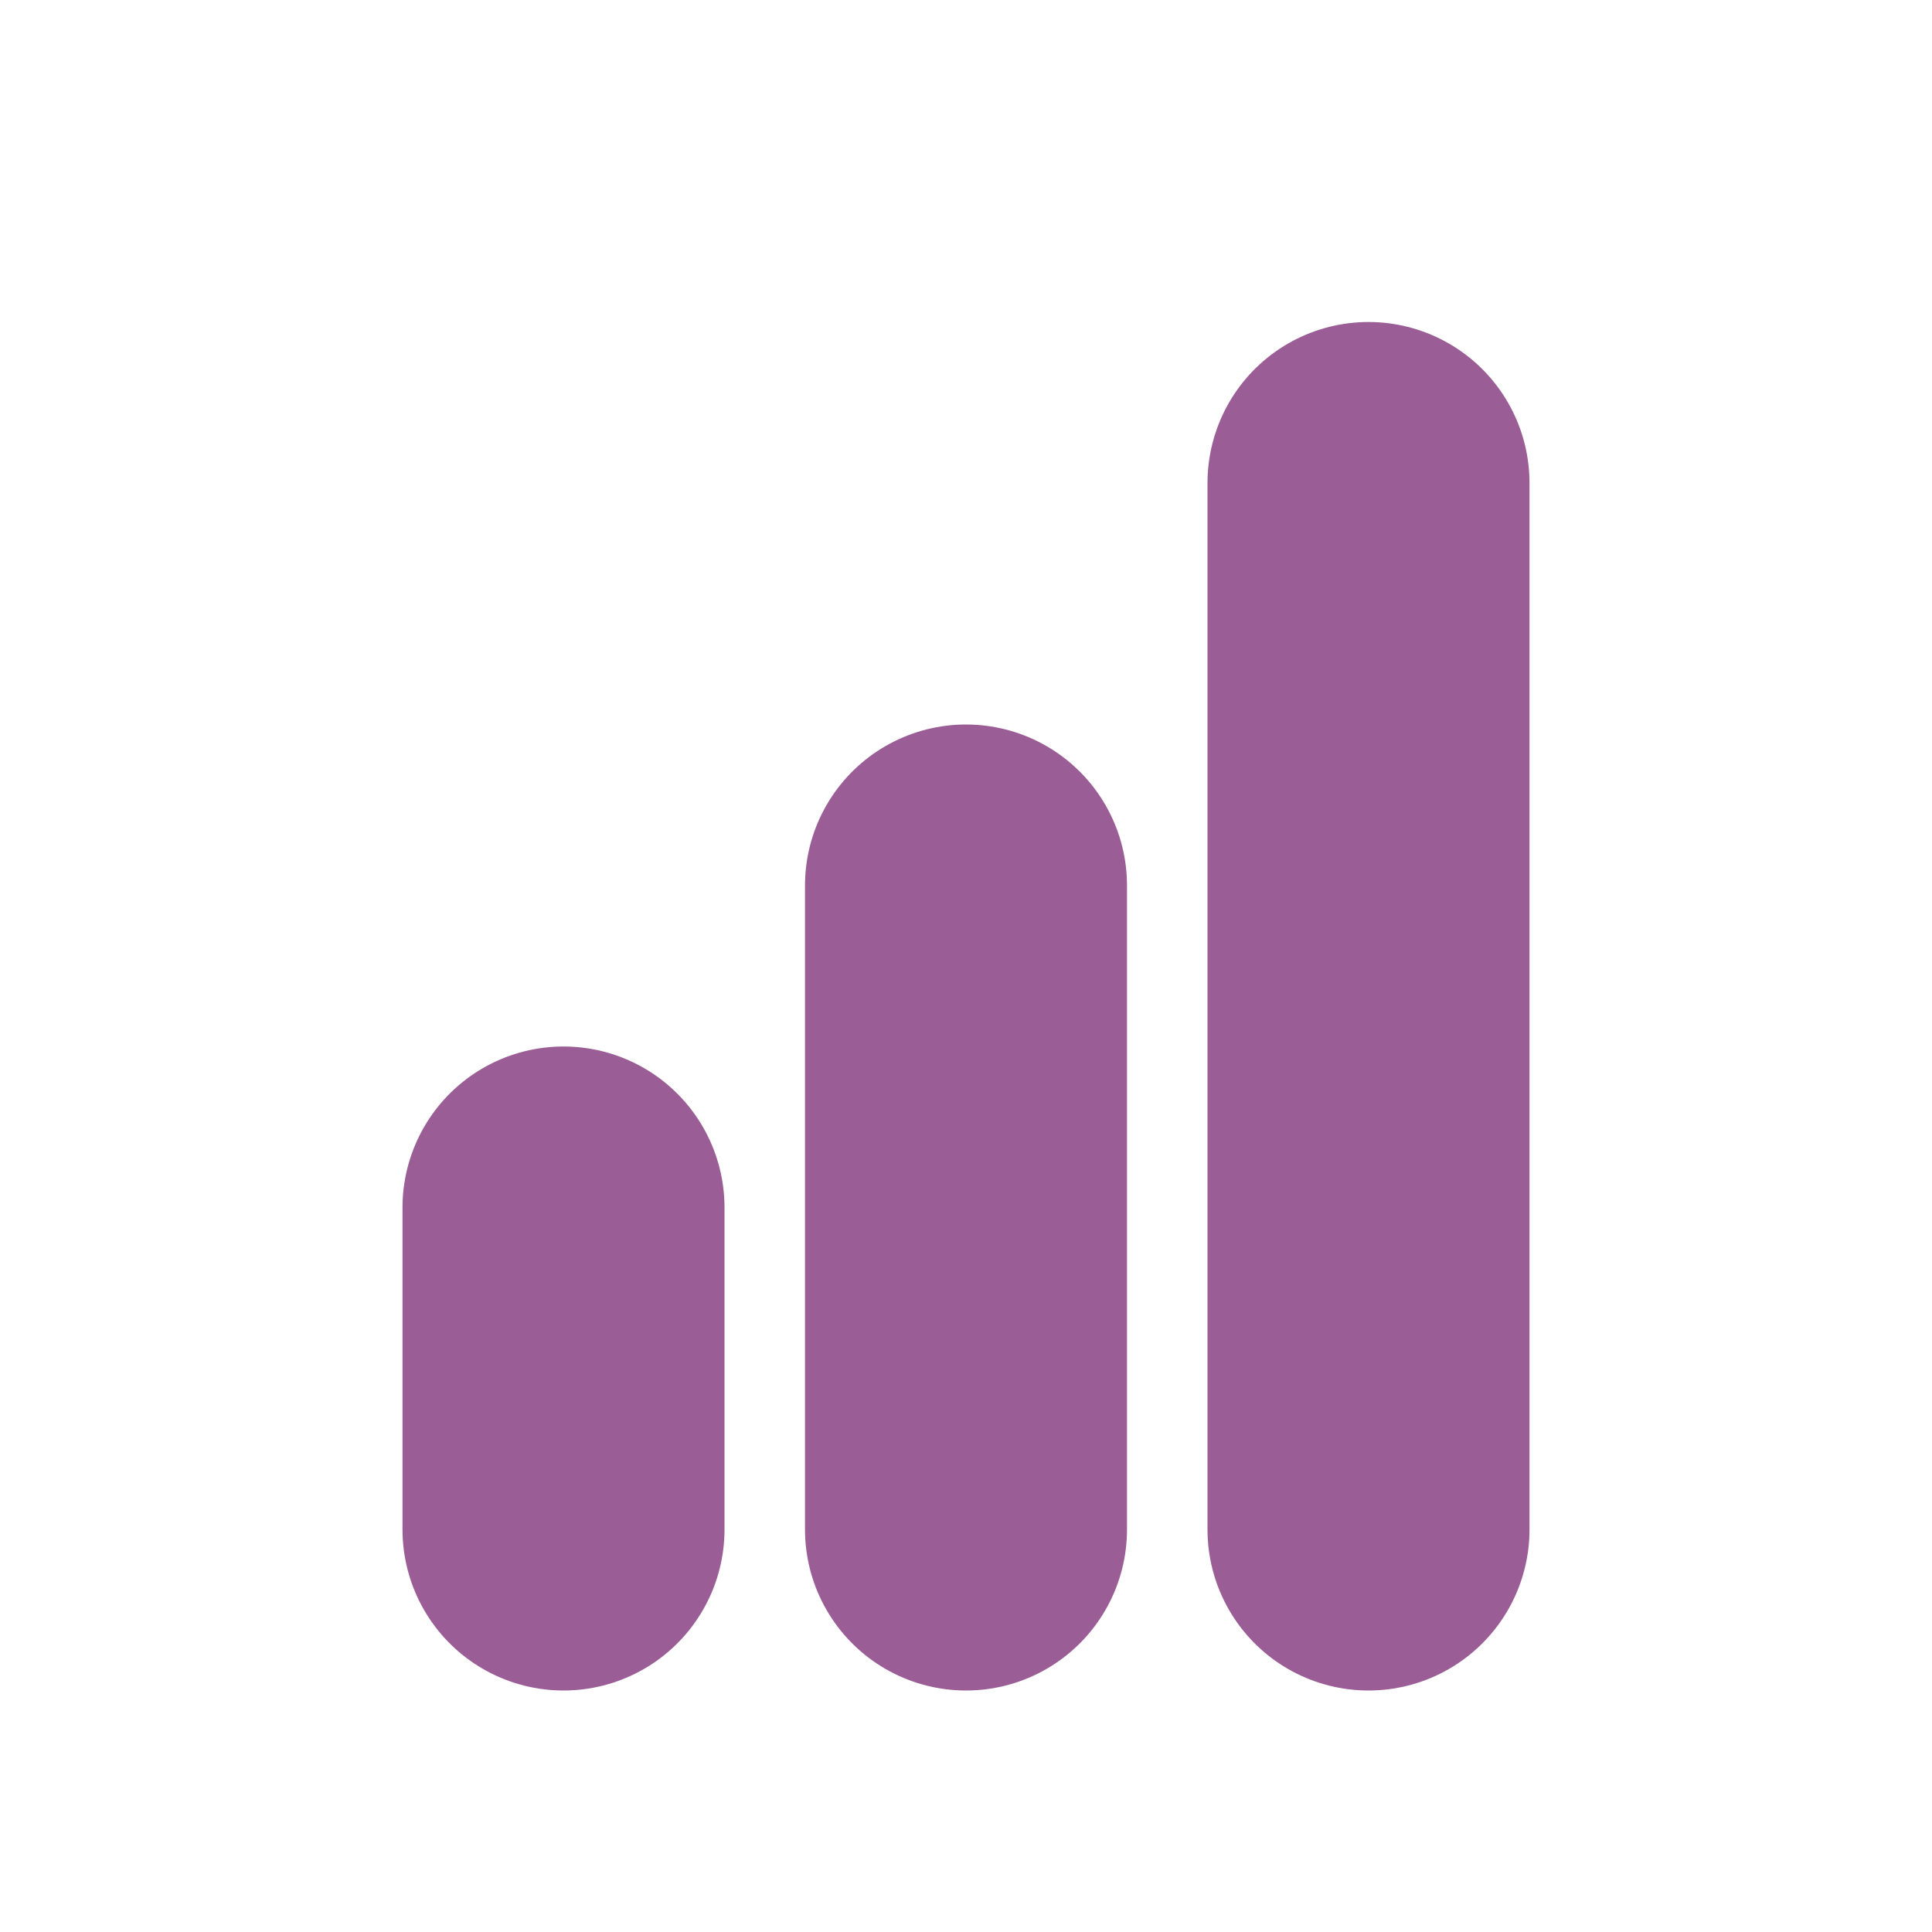 <!DOCTYPE svg PUBLIC "-//W3C//DTD SVG 1.1//EN" "http://www.w3.org/Graphics/SVG/1.1/DTD/svg11.dtd">
<!-- Uploaded to: SVG Repo, www.svgrepo.com, Transformed by: SVG Repo Mixer Tools -->
<svg width="256px" height="256px" viewBox="0 0 24 24" fill="none" xmlns="http://www.w3.org/2000/svg" stroke="#9b5d96">
<g id="SVGRepo_bgCarrier" stroke-width="0"/>
<g id="SVGRepo_tracerCarrier" stroke-linecap="round" stroke-linejoin="round"/>
<g id="SVGRepo_iconCarrier"> <path d="M12 19L12 11" stroke="#9b5d96" stroke-width="4" stroke-linecap="round"/> <path d="M7 19L7 15" stroke="#9b5d96" stroke-width="4" stroke-linecap="round"/> <path d="M17 19V6" stroke="#9b5d96" stroke-width="4" stroke-linecap="round"/> </g>
</svg>